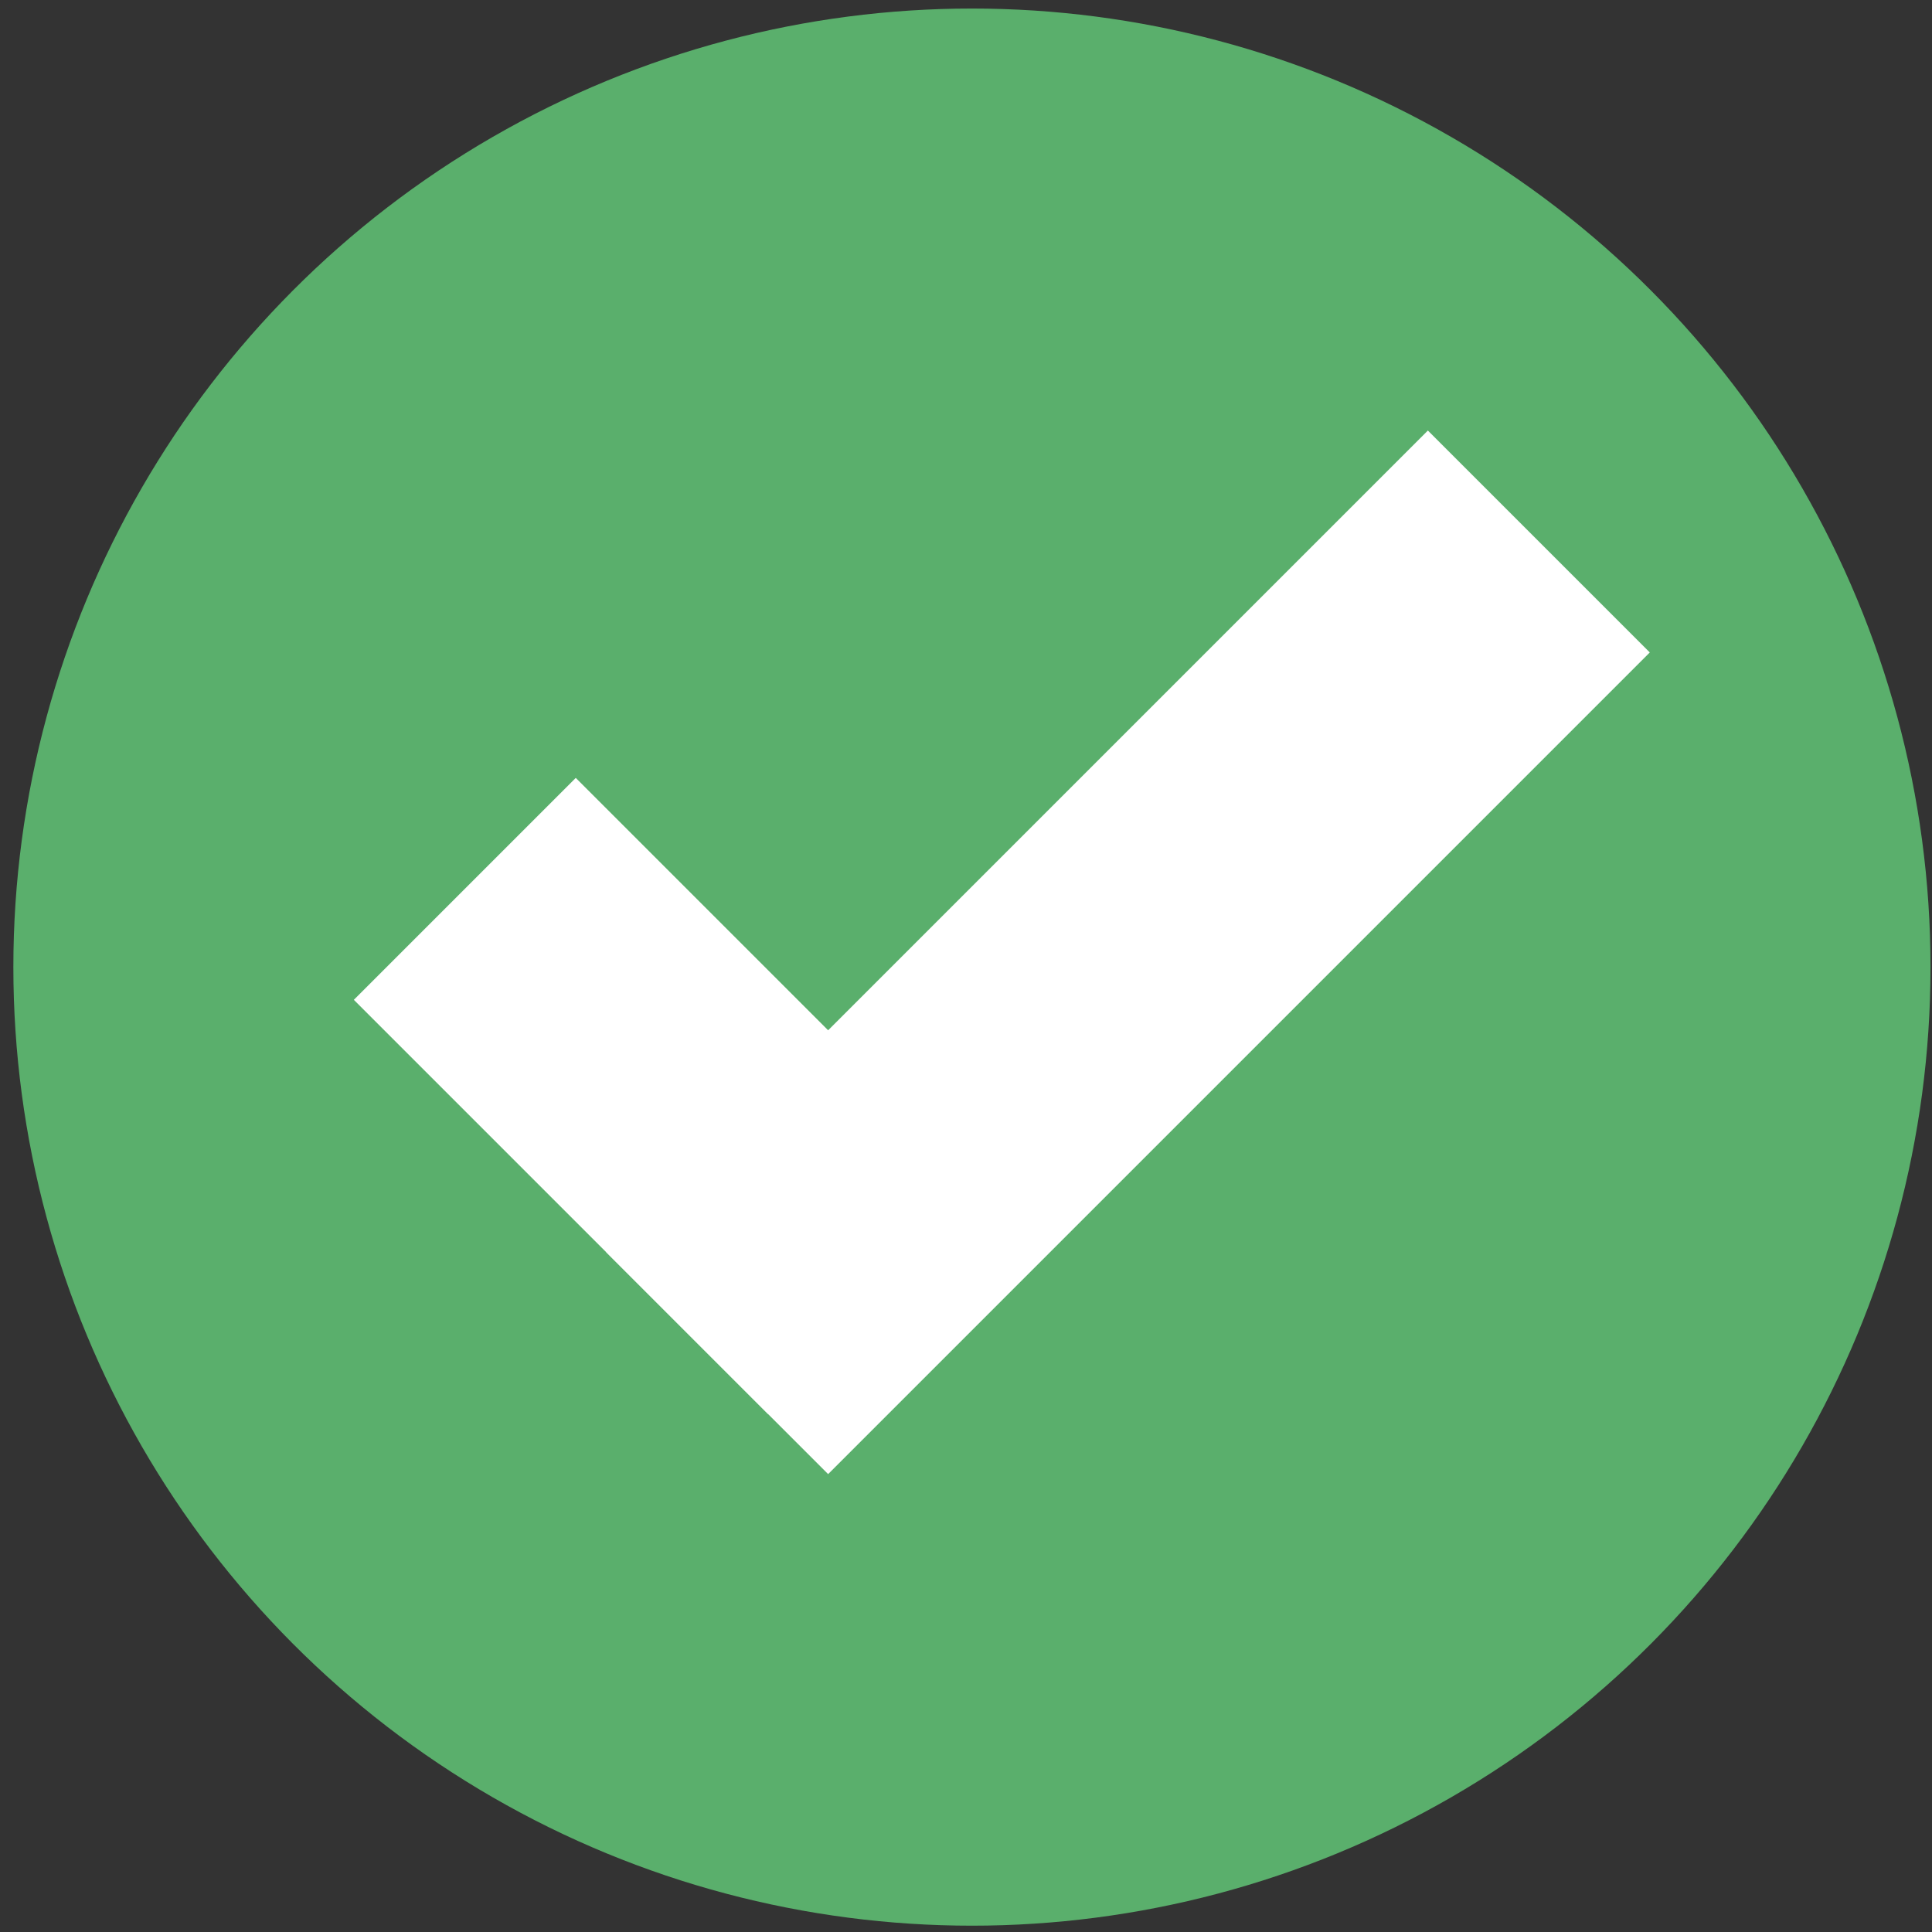 <?xml version="1.0" encoding="UTF-8" standalone="no"?>
<!DOCTYPE svg PUBLIC "-//W3C//DTD SVG 1.1//EN" "http://www.w3.org/Graphics/SVG/1.1/DTD/svg11.dtd">
<svg width="100%" height="100%" viewBox="0 0 119 119" version="1.1" xmlns="http://www.w3.org/2000/svg" xmlns:xlink="http://www.w3.org/1999/xlink" xml:space="preserve" style="fill-rule:evenodd;clip-rule:evenodd;stroke-linejoin:round;stroke-miterlimit:1.414;">
    <rect x="0" y="0" width="119" height="119" fill="#333333" stroke="none"/>
    <g transform="matrix(1,0,0,1,-259,-141)">
        <g transform="matrix(1.045,0,0,1.045,169.953,-825.099)">
            <g id="forschungsergebnis">
                <g>
                    <circle id="circle4906" cx="142.5" cy="981.5" r="56.5" style="fill:rgb(90,175,108);"/>
                    <g id="g4908" transform="matrix(-0.707,0.707,0.707,0.707,-444.995,191.137)">
                        <rect id="rect4910" x="102.099" y="971.079" width="68.5" height="18.5" style="fill:white;"/>
                        <g id="rect4912" transform="matrix(0,1,-1,0,0,0)">
                            <rect x="950.039" y="-170.599" width="34.54" height="18.5" style="fill:white;"/>
                        </g>
                    </g>
                </g>
            </g>
        </g>
    </g>
</svg>
